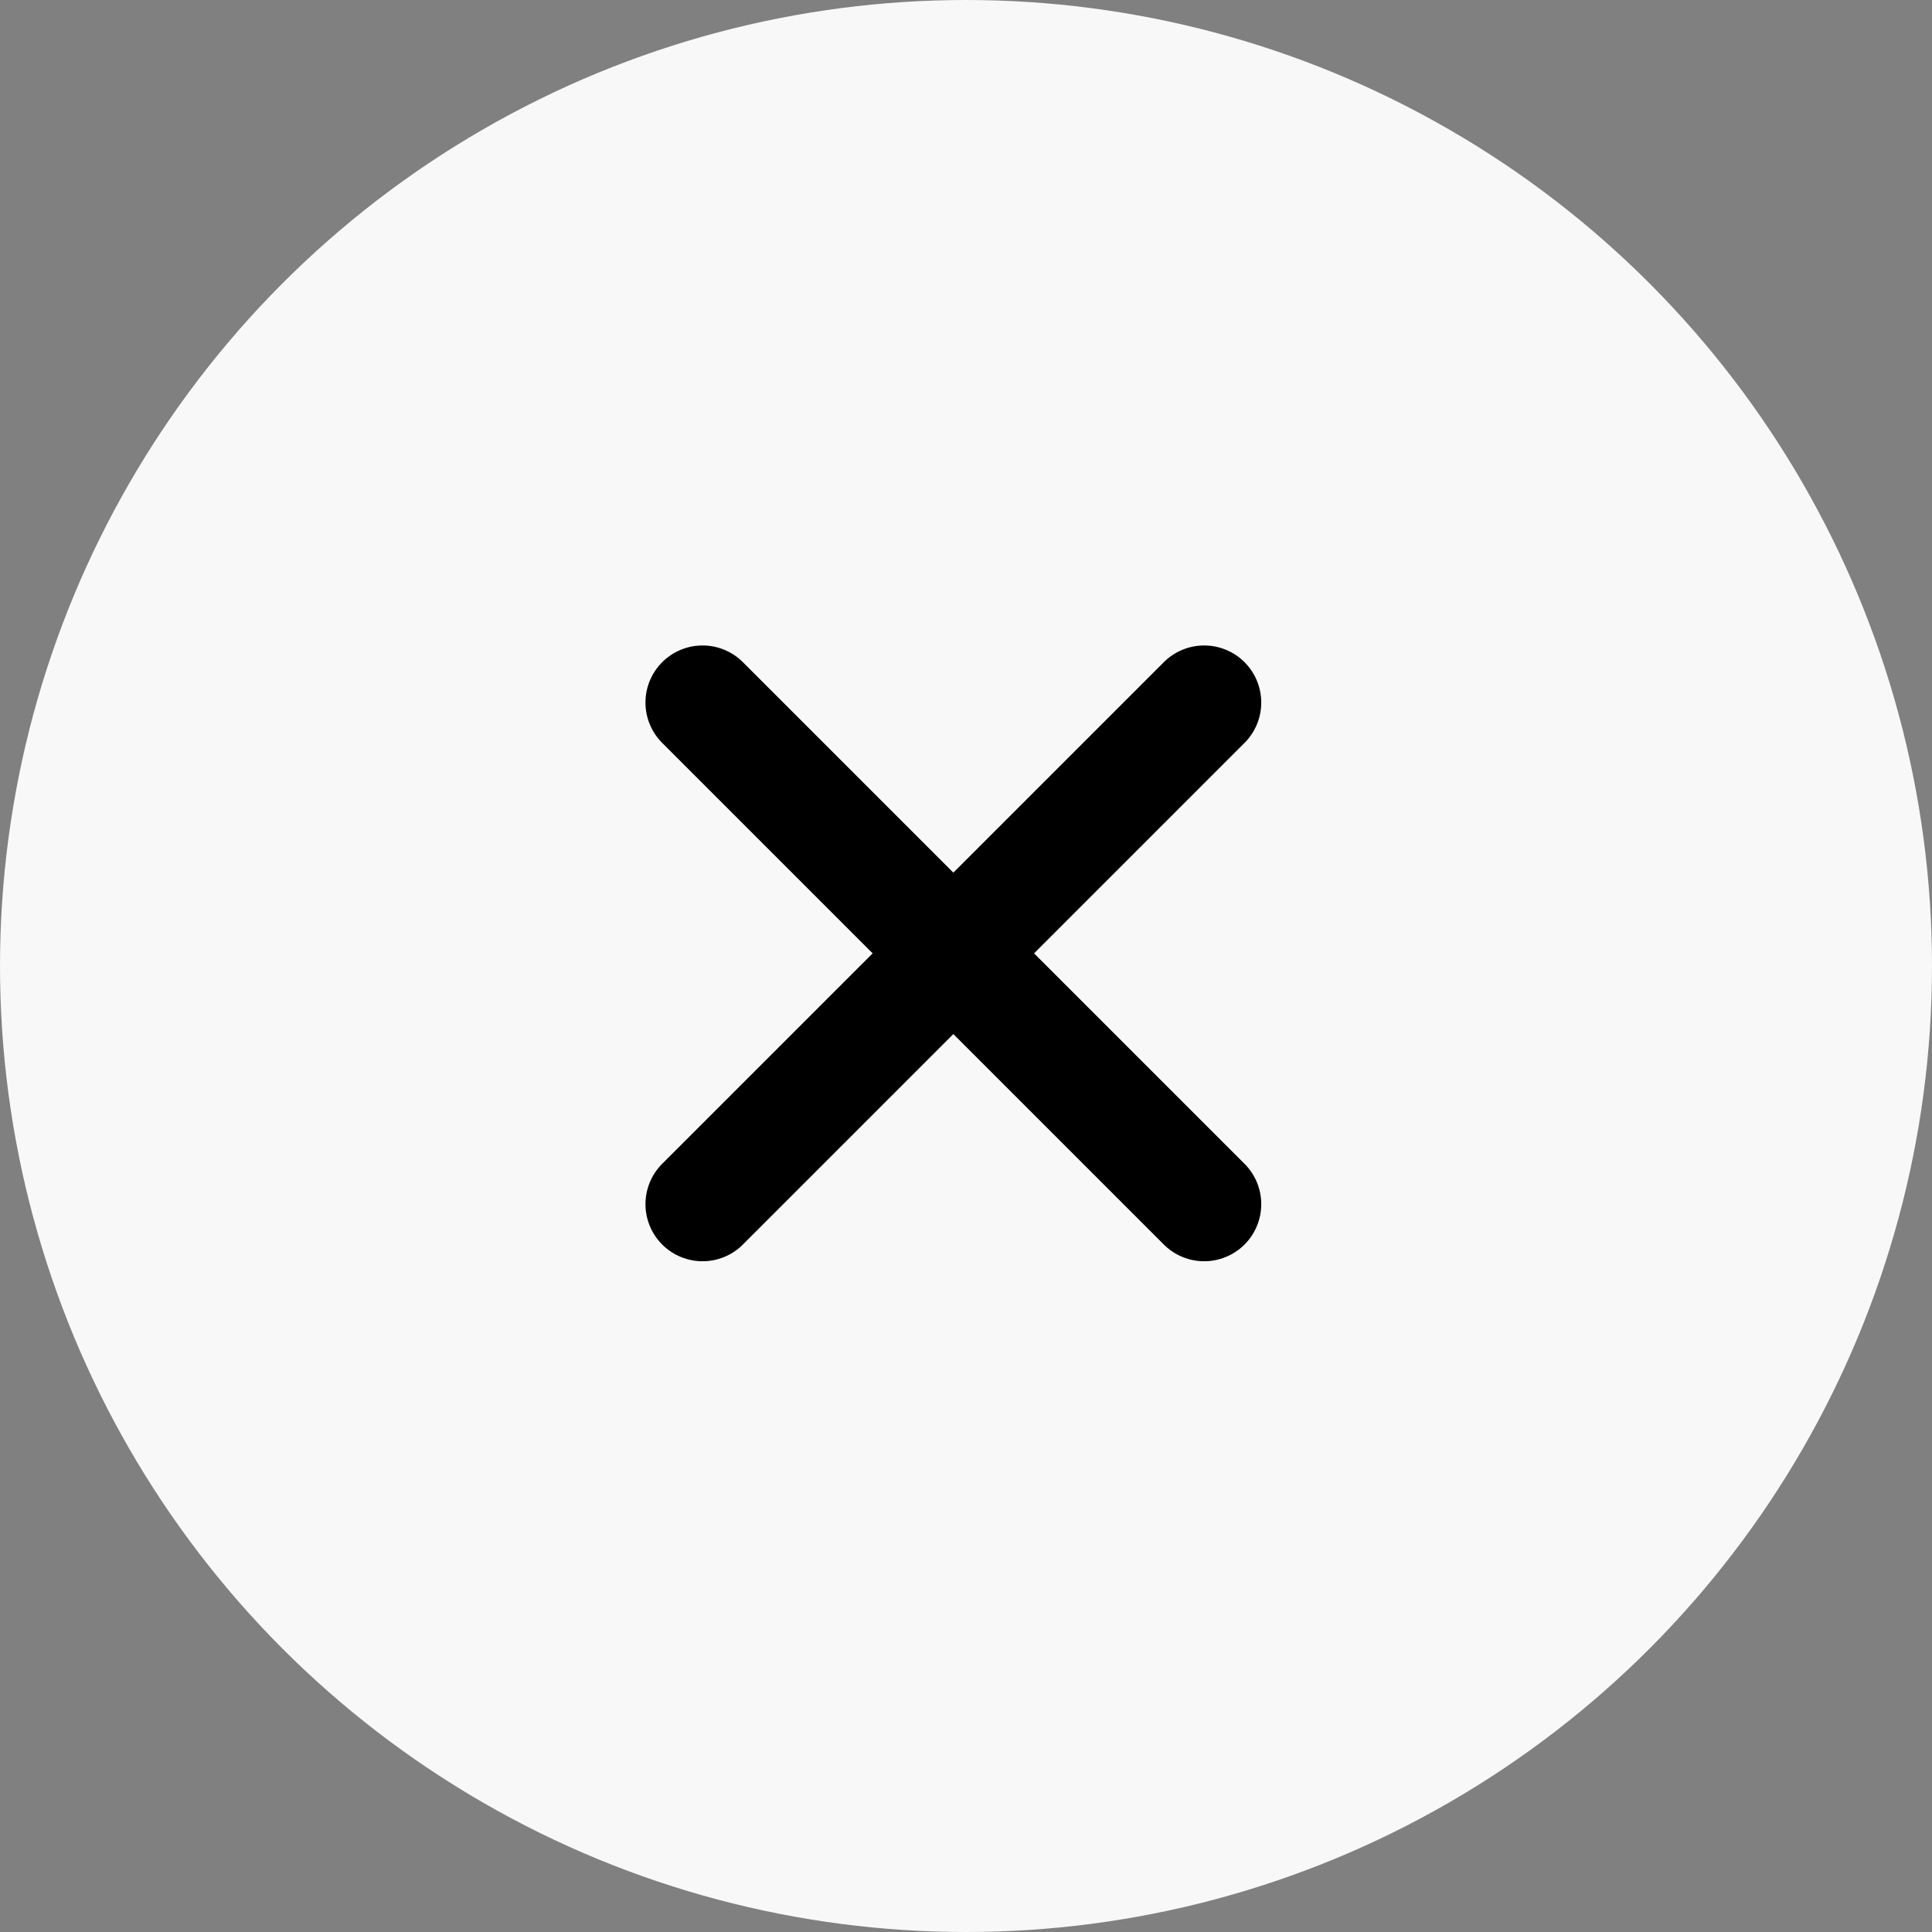 <svg width="22" height="22" viewBox="0 0 22 22" fill="none" xmlns="http://www.w3.org/2000/svg">
<rect x="0" y="0" width="22" height="22" fill="#808080" stroke="none"/>
<circle cx="11" cy="11" r="11" fill="#F8F8F8"/>
<path d="M13.712 8L8 13.712" stroke="black" stroke-width="1.3" stroke-linecap="round" stroke-linejoin="round"/>
<path d="M8 8L13.712 13.712" stroke="black" stroke-width="1.3" stroke-linecap="round" stroke-linejoin="round"/>
</svg>
